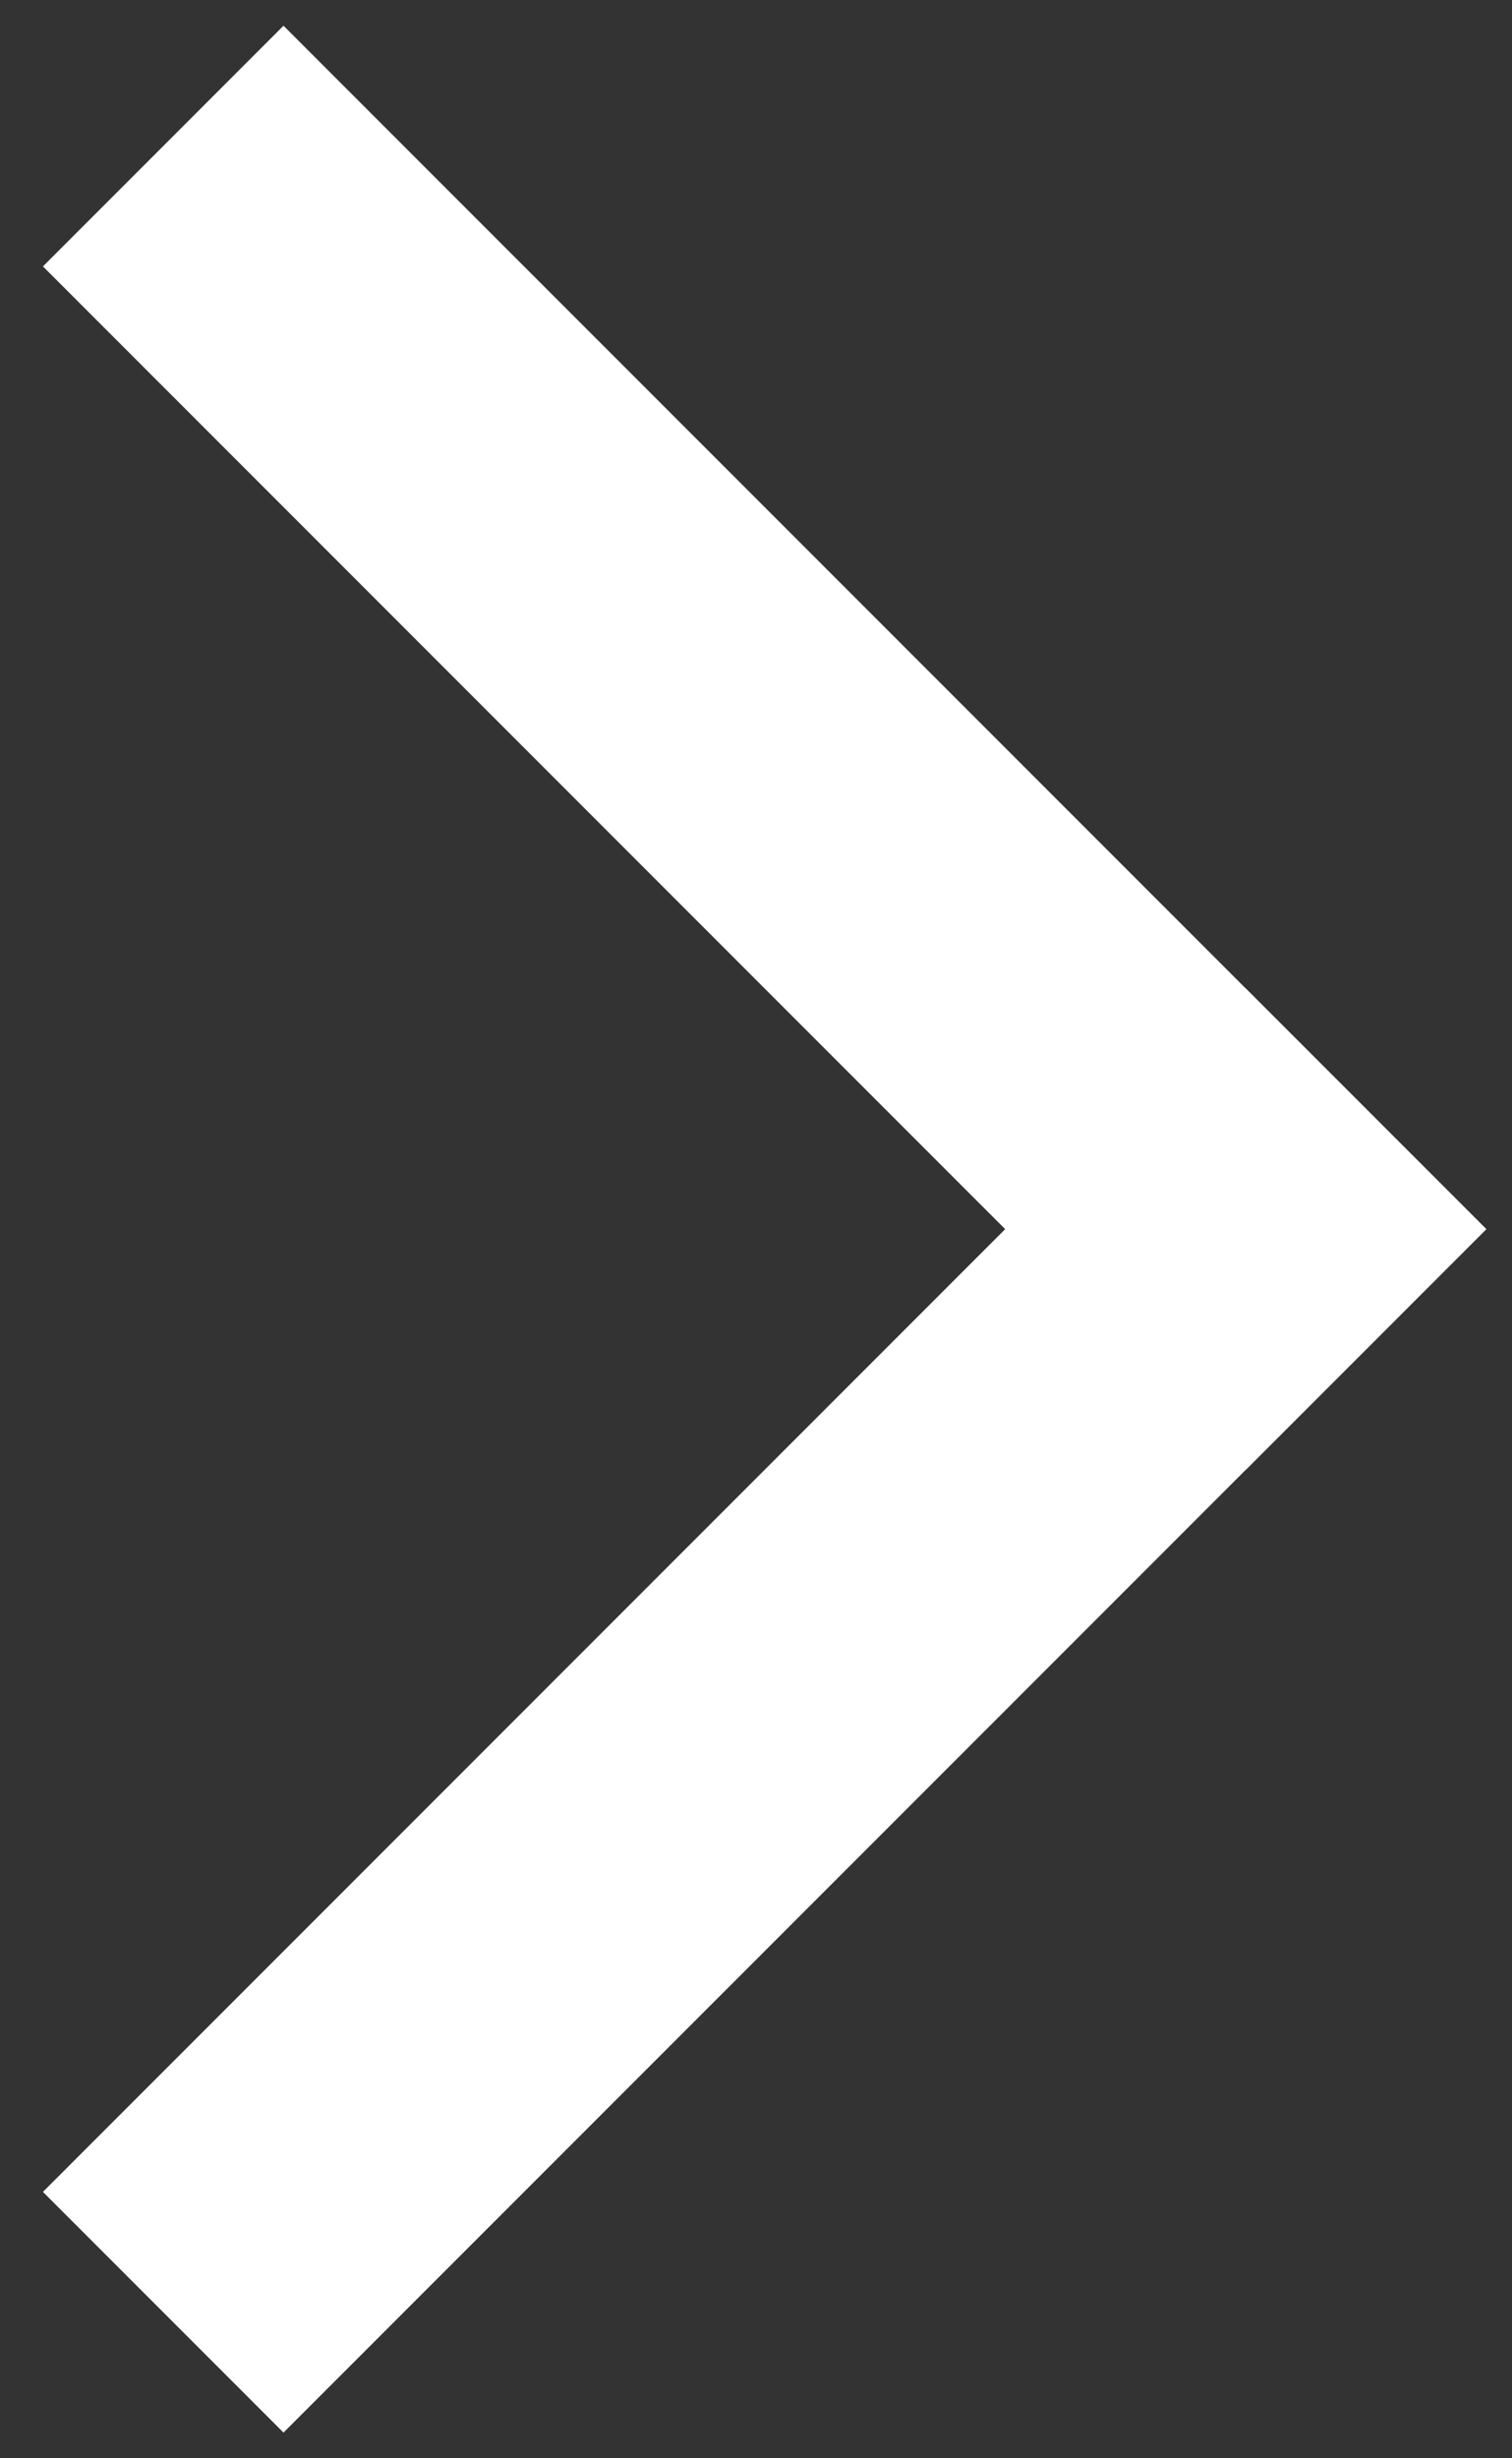 <?xml version="1.0" encoding="UTF-8"?>
<svg width="8px" height="13px" viewBox="0 0 8 13" version="1.1" xmlns="http://www.w3.org/2000/svg" xmlns:xlink="http://www.w3.org/1999/xlink">
    <rect x="0" y="0" width="8" height="13" fill="#333333" stroke="none"/>
    <!-- Generator: Sketch 43.2 (39069) - http://www.bohemiancoding.com/sketch -->
    <title>right_arrow</title>
    <desc>Created with Sketch.</desc>
    <defs></defs>
    <g id="Page-1" stroke="none" stroke-width="1" fill="none" fill-rule="evenodd">
        <g id="right_arrow" transform="translate(1.5, 6.5) rotate(-45) translate(-1.5, -6.5) translate(-3, 2)" fill="#FFFFFF">
            <rect id="Rectangle" x="0" y="7.2" width="9" height="1.8"></rect>
            <rect id="Rectangle-Copy" transform="translate(8.1, 4.5) rotate(90) translate(-8.1, -4.5) " x="3.6" y="3.6" width="9" height="1.8"></rect>
        </g>
    </g>
</svg>